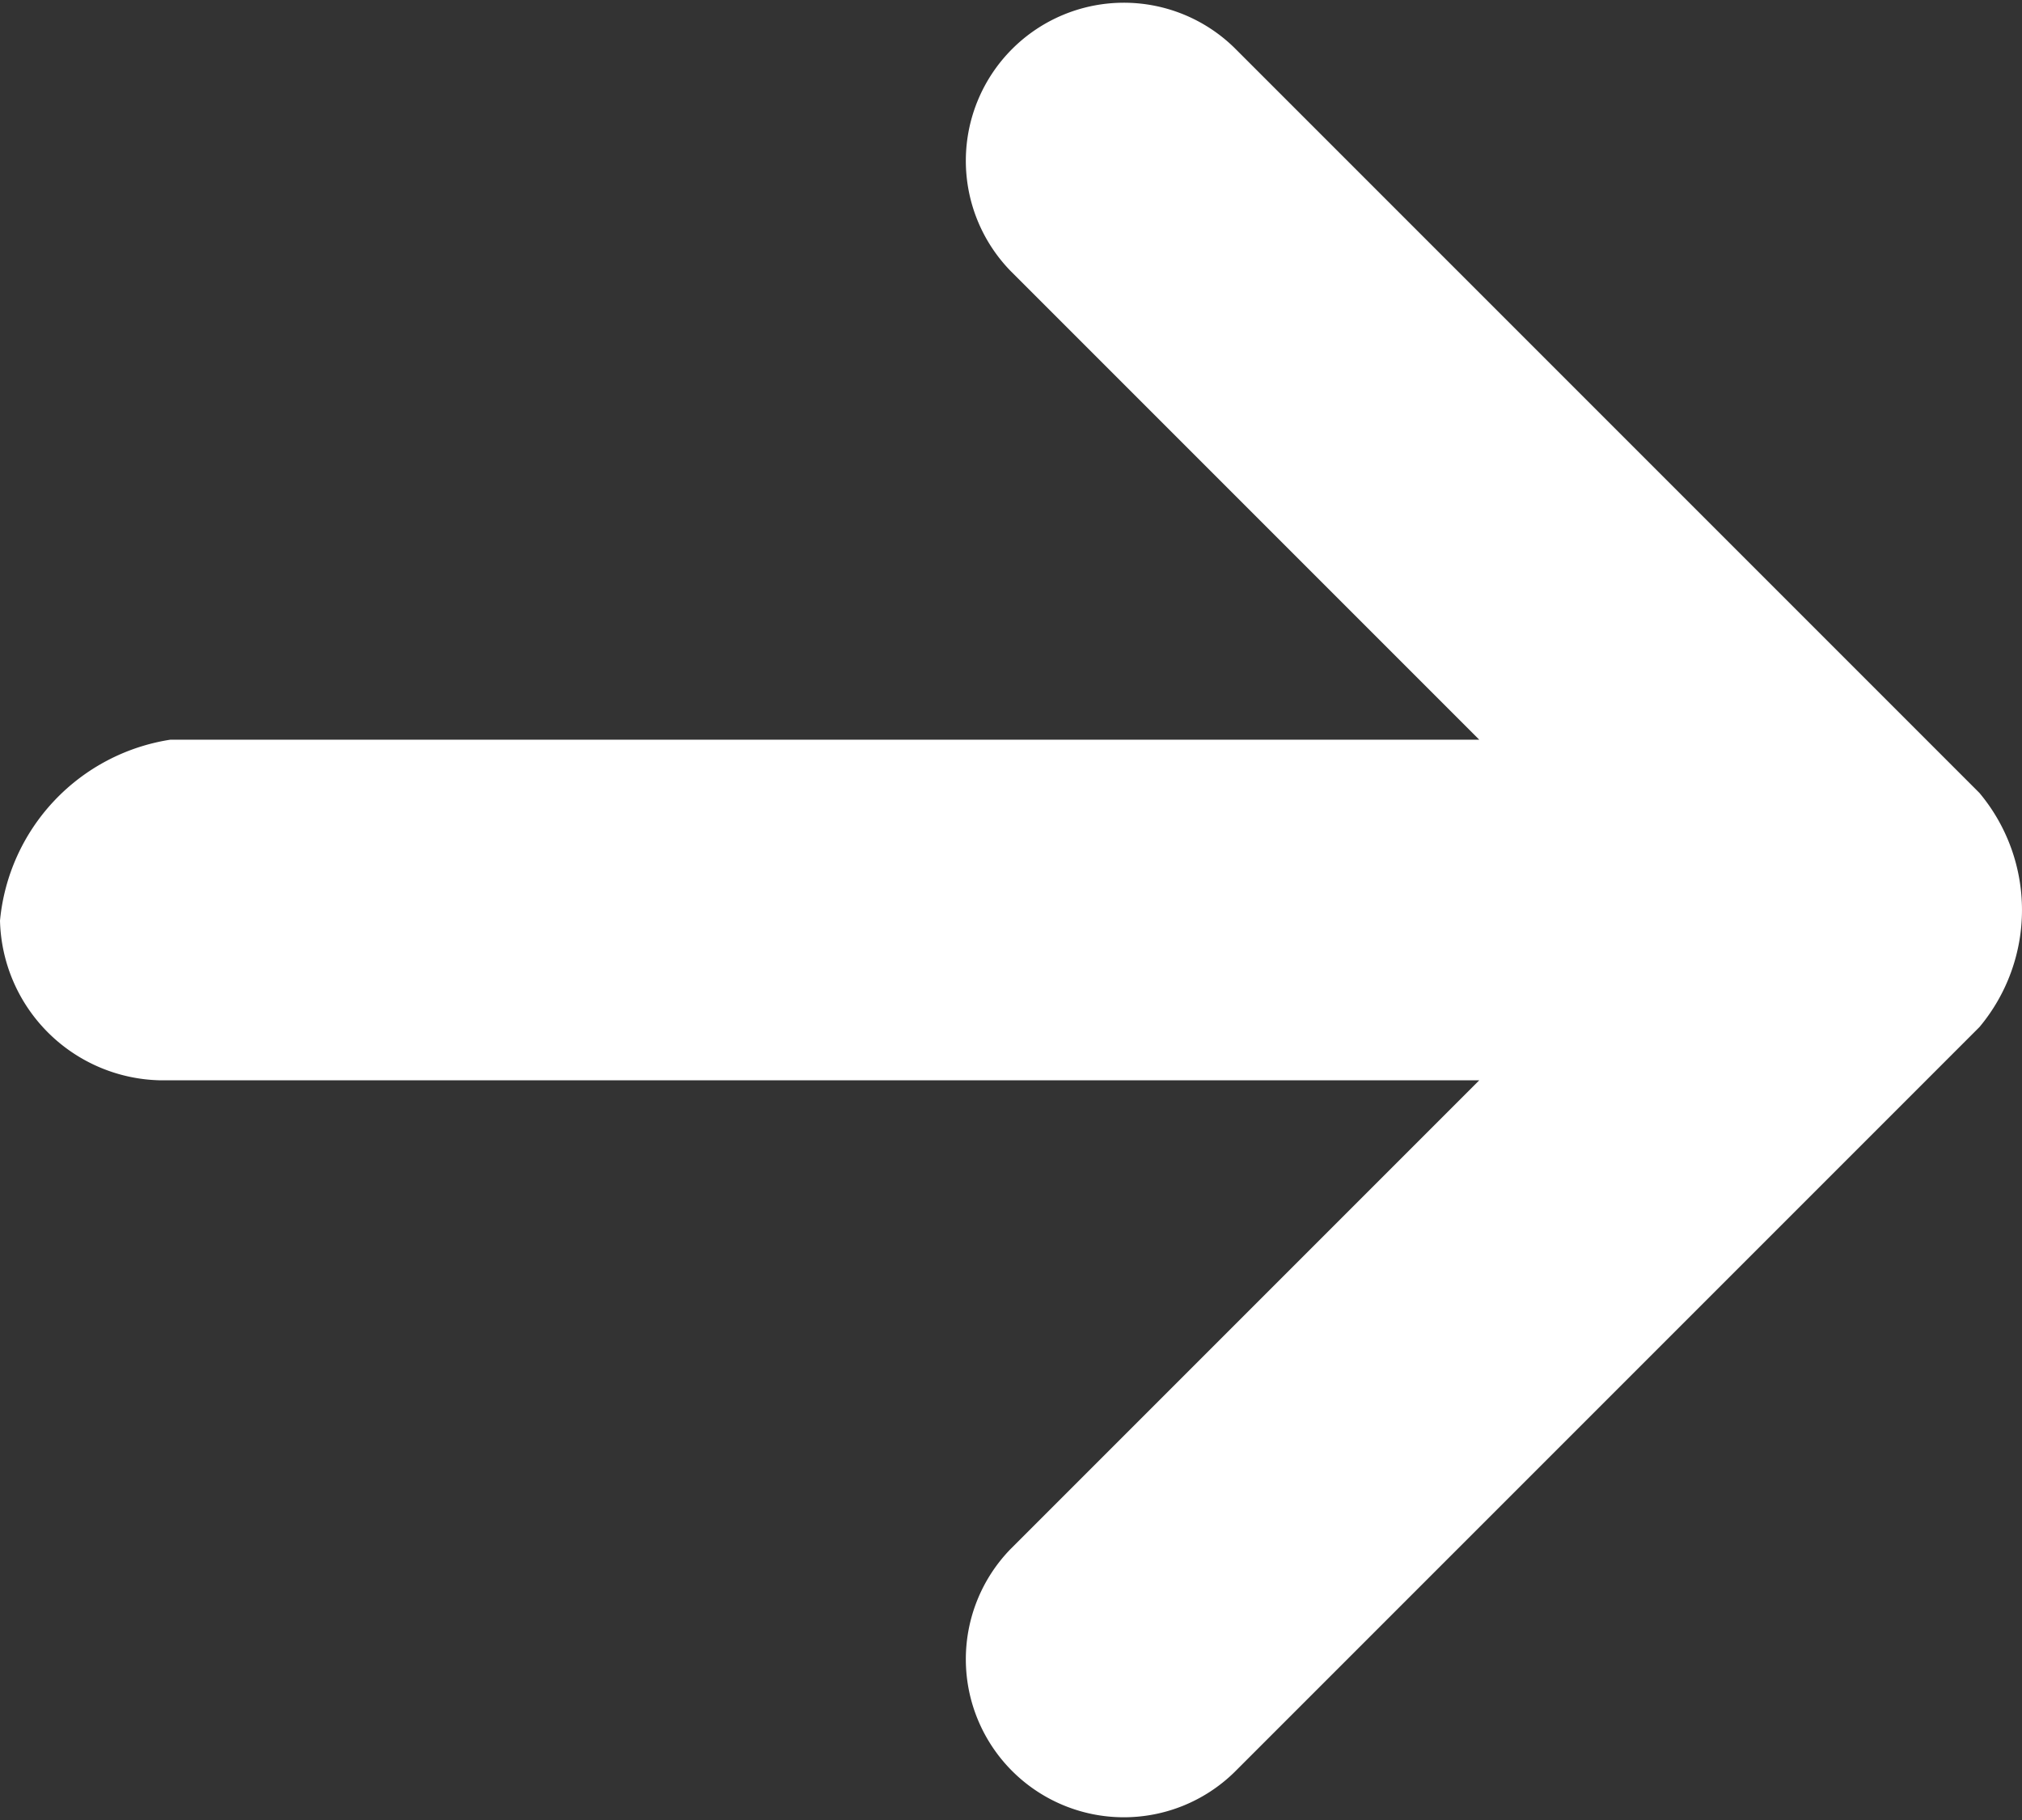 <svg xmlns="http://www.w3.org/2000/svg" width="19" height="17.1" viewBox="0 0 19 17.1">
  <rect x="0" y="0" width="19" height="17.1" fill="#333333" stroke="none"/>
  <g id="Group_607" data-name="Group 607" transform="translate(-38.5 -36.65)">
    <path id="Path_658" data-name="Path 658" d="M50.1,32.1a1.538,1.538,0,0,0-1.5,1.5V46l-4.4-4.4a1.485,1.485,0,0,0-2.1,2.1l7,7a1.713,1.713,0,0,0,2.2,0l7-7a1.485,1.485,0,0,0-2.1-2.1L51.8,46V33.7A1.9,1.9,0,0,0,50.1,32.1Z" transform="translate(6.4 95.4) rotate(-90)" fill="#fff"/>
  </g>
</svg>
